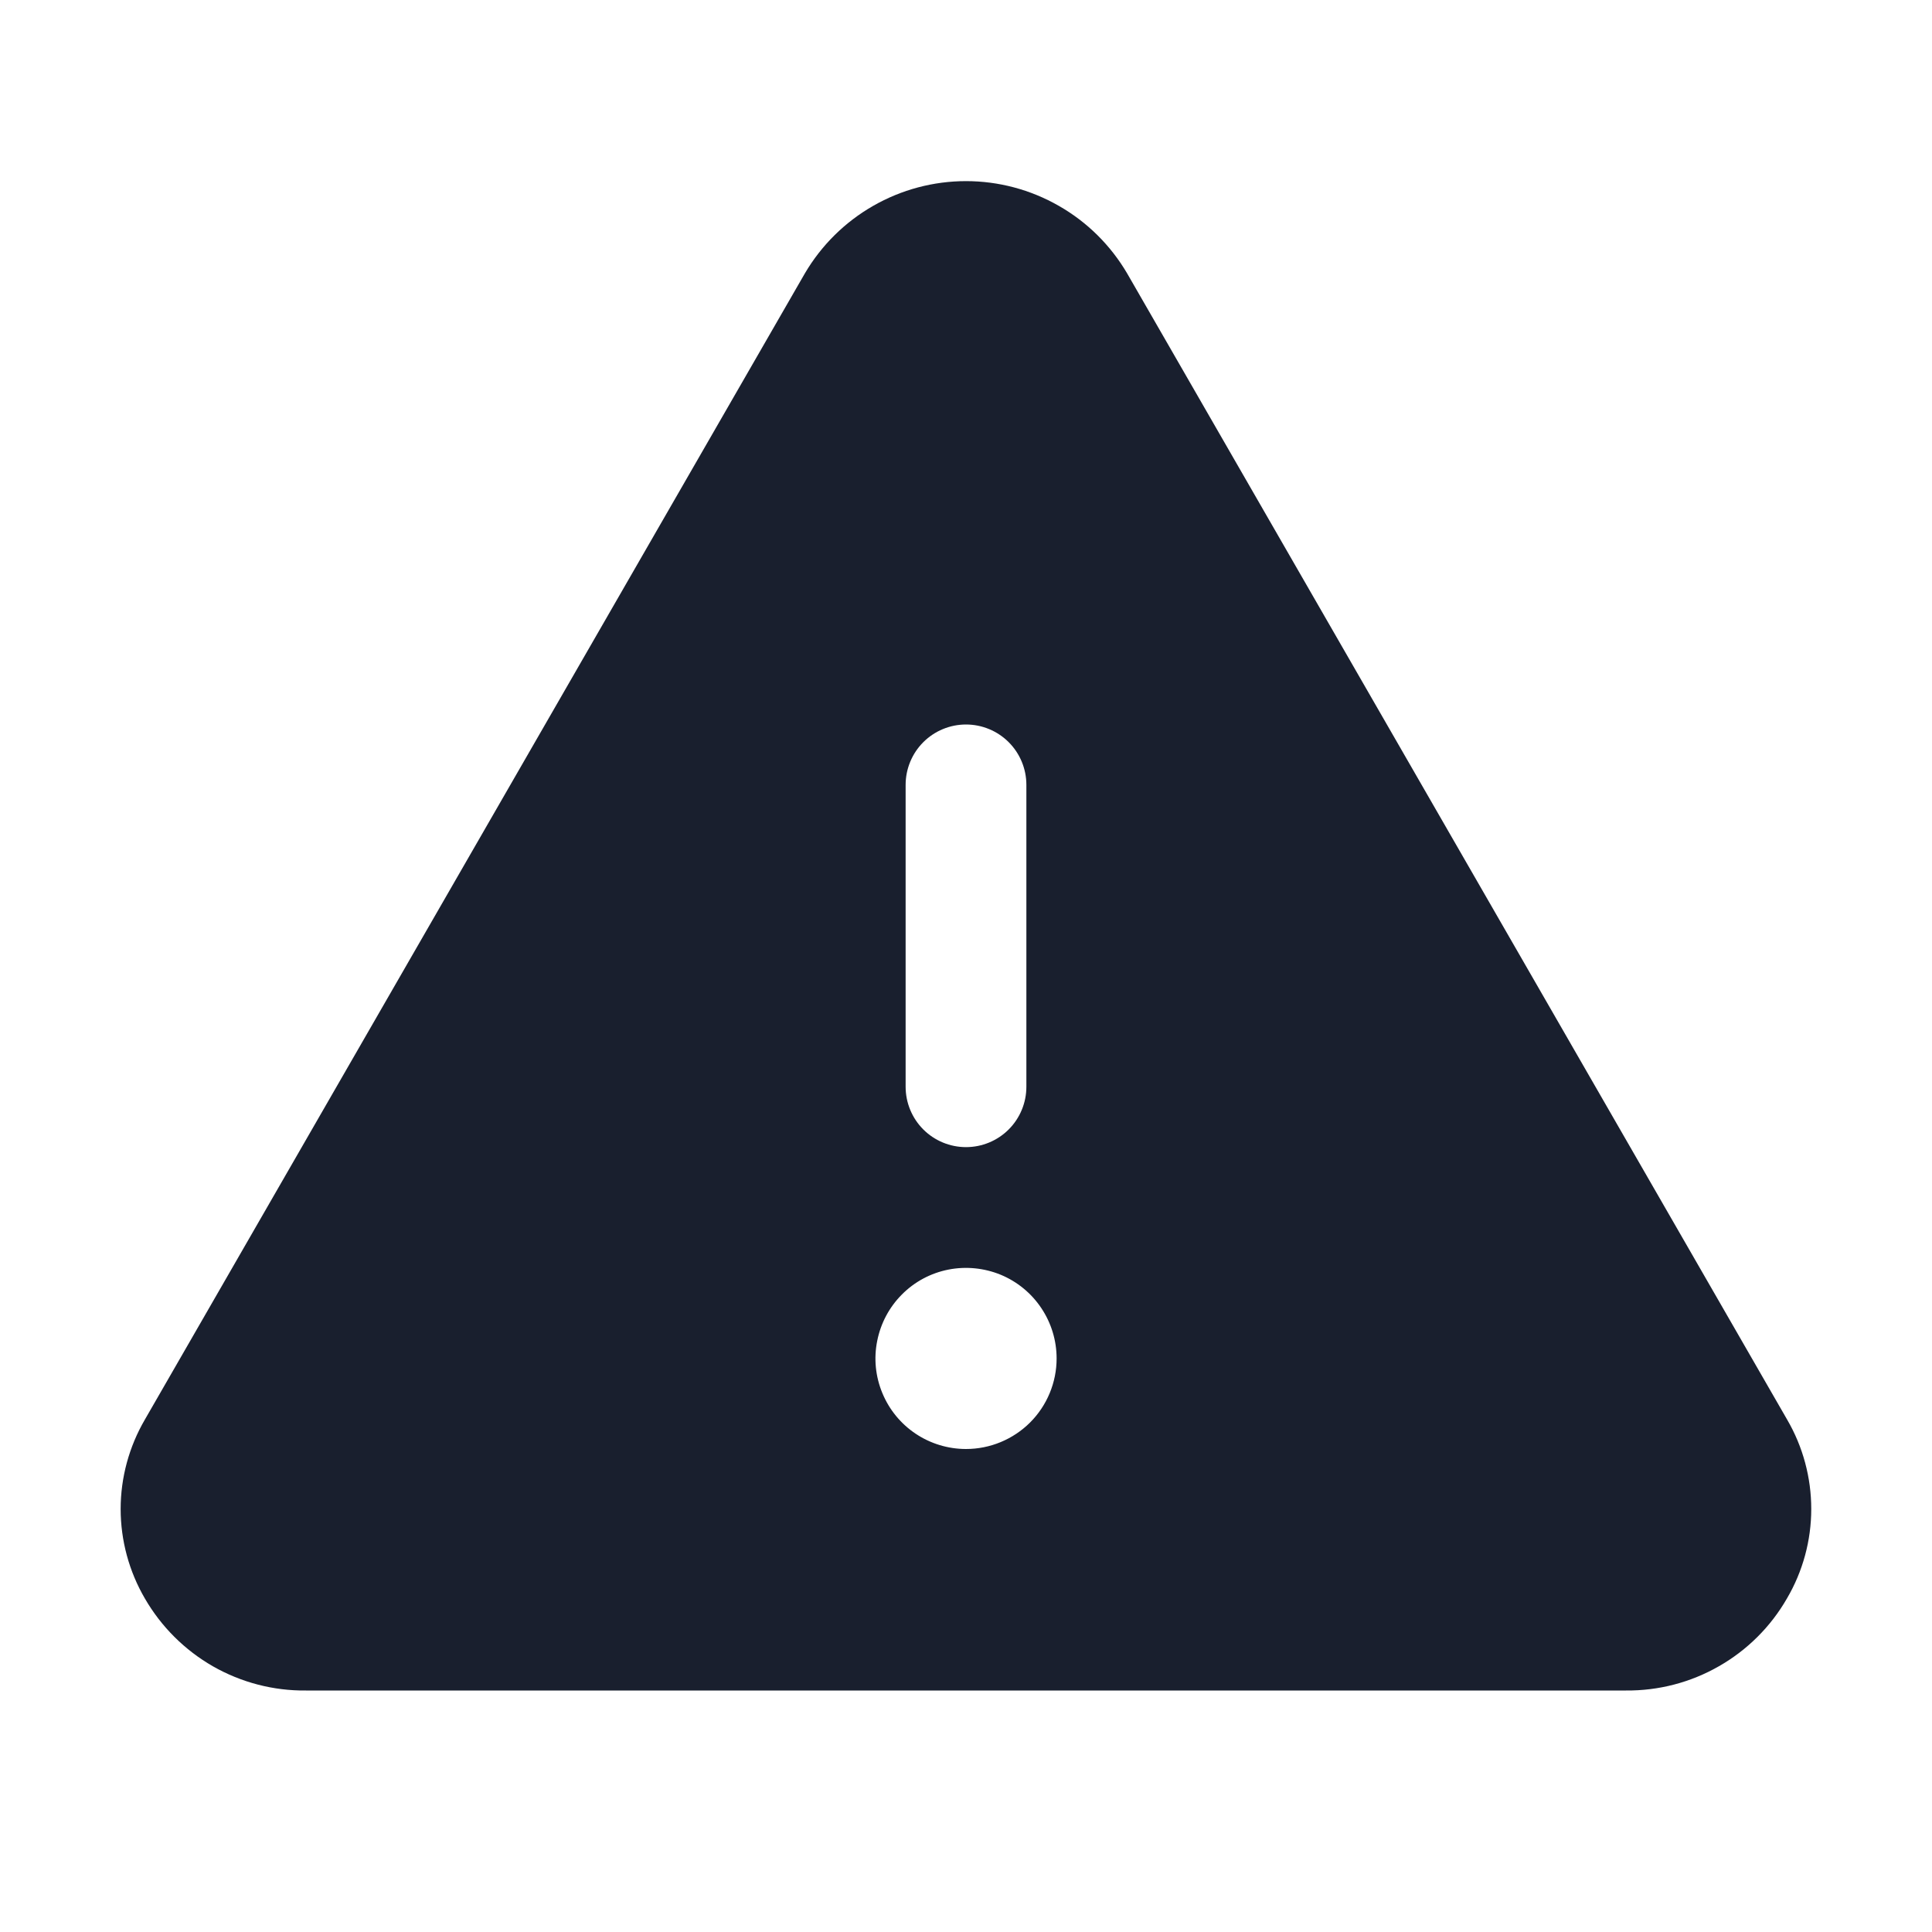 <svg width="20" height="20" viewBox="0 0 20 20" fill="none" xmlns="http://www.w3.org/2000/svg">
<path d="M18.5 14.695L11.668 2.83C11.497 2.539 11.254 2.298 10.961 2.131C10.668 1.963 10.337 1.875 10 1.875C9.663 1.875 9.332 1.963 9.039 2.131C8.747 2.298 8.503 2.539 8.332 2.83L1.5 14.695C1.336 14.976 1.249 15.296 1.249 15.621C1.249 15.947 1.336 16.267 1.5 16.548C1.669 16.84 1.912 17.082 2.205 17.25C2.498 17.417 2.831 17.504 3.168 17.5H16.832C17.169 17.503 17.501 17.417 17.794 17.249C18.087 17.082 18.33 16.84 18.498 16.548C18.663 16.267 18.75 15.947 18.75 15.621C18.75 15.296 18.664 14.976 18.5 14.695ZM9.375 8.125C9.375 7.959 9.441 7.8 9.558 7.683C9.675 7.566 9.834 7.5 10 7.5C10.166 7.5 10.325 7.566 10.442 7.683C10.559 7.8 10.625 7.959 10.625 8.125V11.25C10.625 11.416 10.559 11.575 10.442 11.692C10.325 11.809 10.166 11.875 10 11.875C9.834 11.875 9.675 11.809 9.558 11.692C9.441 11.575 9.375 11.416 9.375 11.25V8.125ZM10 15C9.815 15 9.633 14.945 9.479 14.842C9.325 14.739 9.205 14.593 9.134 14.421C9.063 14.25 9.044 14.062 9.081 13.88C9.117 13.698 9.206 13.531 9.337 13.4C9.468 13.268 9.635 13.179 9.817 13.143C9.999 13.107 10.188 13.126 10.359 13.196C10.53 13.267 10.677 13.387 10.78 13.542C10.883 13.696 10.938 13.877 10.938 14.063C10.938 14.311 10.839 14.55 10.663 14.726C10.487 14.901 10.249 15 10 15Z" fill="#191F2E"/>
</svg>
